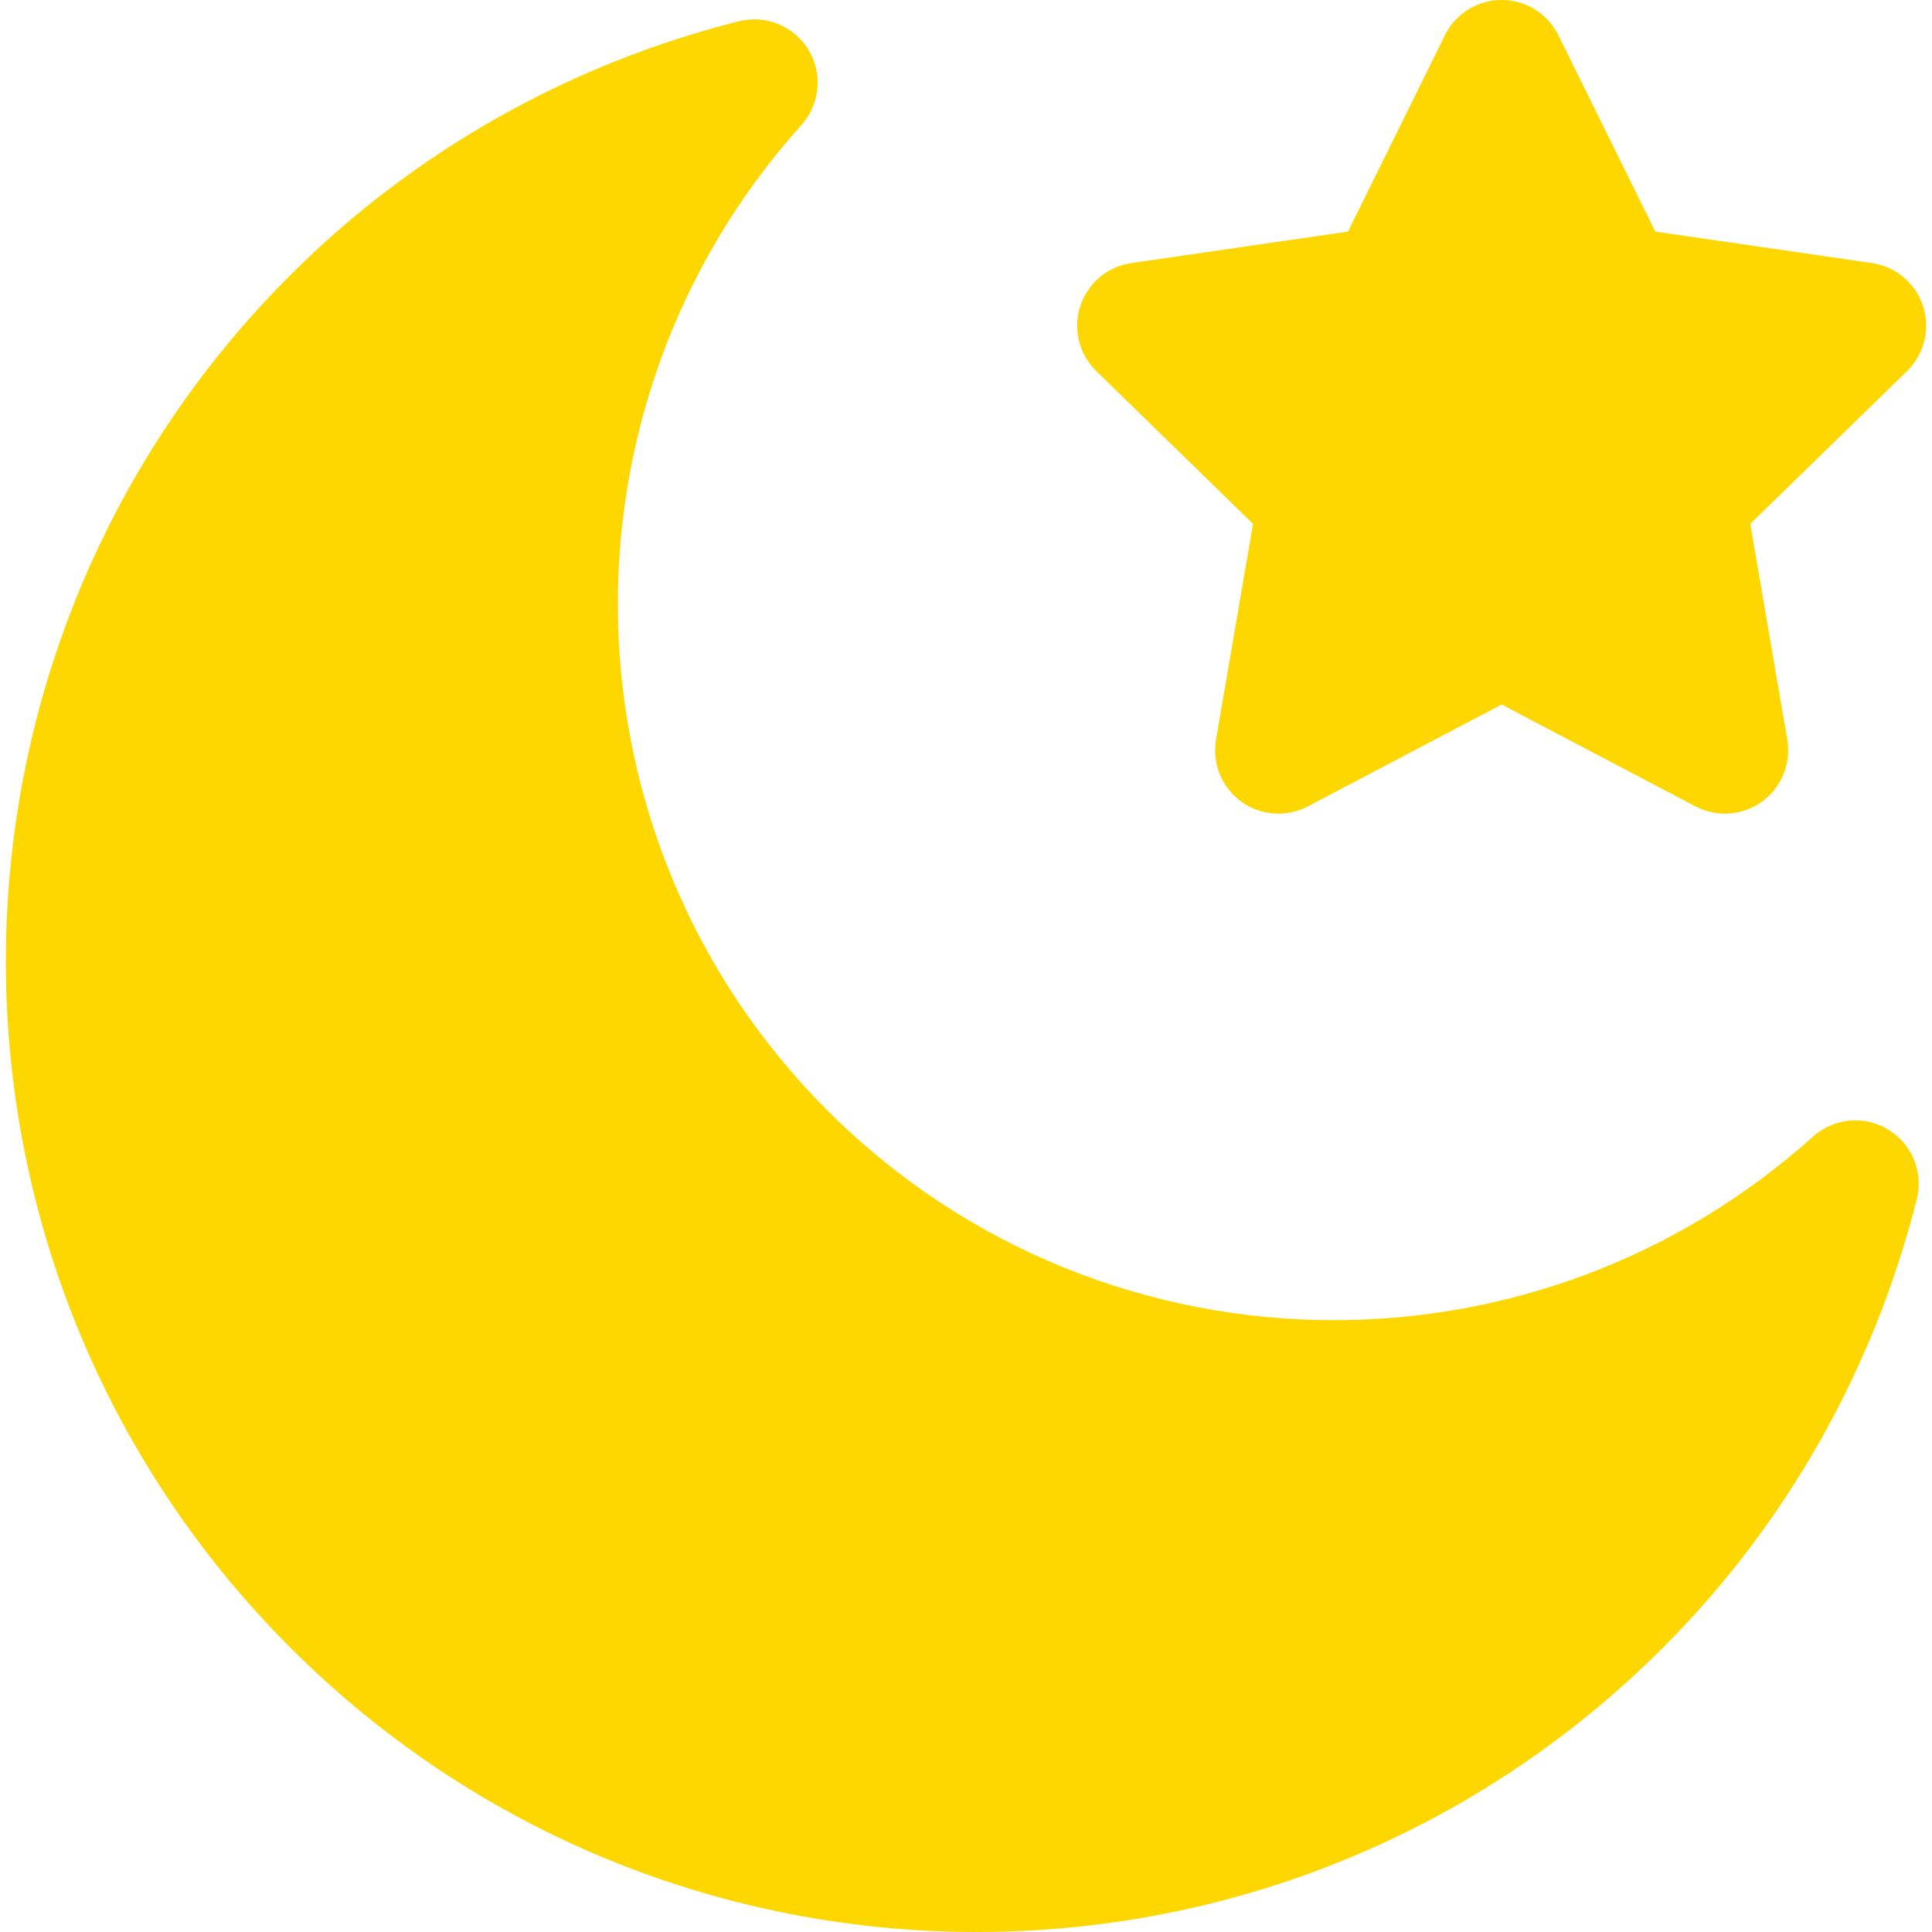 <?xml version="1.0" encoding="iso-8859-1"?>
<!-- Uploaded to: SVG Repo, www.svgrepo.com, Generator: SVG Repo Mixer Tools -->
<svg fill="gold" version="1.1" id="Layer_1" xmlns="http://www.w3.org/2000/svg" xmlns:xlink="http://www.w3.org/1999/xlink" 
	 viewBox="0 0 512.001 512.001" xml:space="preserve">
<g>
	<g>
		<path d="M509.626,81.138c-1.973-6.073-7.222-10.499-13.542-11.416l-57.415-8.343L412.993,9.351C410.168,3.625,404.336,0,397.951,0
			s-12.217,3.625-15.043,9.35l-25.677,52.028l-57.415,8.343c-6.318,0.917-11.569,5.343-13.542,11.416
			c-1.974,6.074-0.328,12.74,4.244,17.196l41.546,40.499l-9.808,57.183c-1.079,6.294,1.507,12.654,6.673,16.408
			c5.164,3.751,12.012,4.249,17.666,1.277l51.354-27l51.355,27c5.649,2.969,12.5,2.477,17.666-1.278
			c5.166-3.752,7.753-10.113,6.673-16.407l-9.808-57.183l41.546-40.498C509.954,93.878,511.6,87.212,509.626,81.138z"/>
	</g>
</g>
<g>
	<g>
		<path d="M500.36,299.326c-6.315-3.812-14.383-3.051-19.874,1.879c-36.233,32.524-81.655,48.663-126.99,48.658
			c-48.689-0.003-97.275-18.623-134.208-55.556c-71.321-71.321-74.351-186.054-6.897-261.2c4.928-5.49,5.691-13.556,1.879-19.874
			c-3.813-6.317-11.307-9.398-18.46-7.599c-45.132,11.371-86.233,34.627-118.861,67.255c-100.524,100.524-100.533,263.225,0,363.758
			c100.411,100.412,263.224,100.532,363.757,0c32.626-32.627,55.883-73.729,67.253-118.86
			C509.76,310.631,506.677,303.138,500.36,299.326z"/>
	</g>
</g>
</svg>